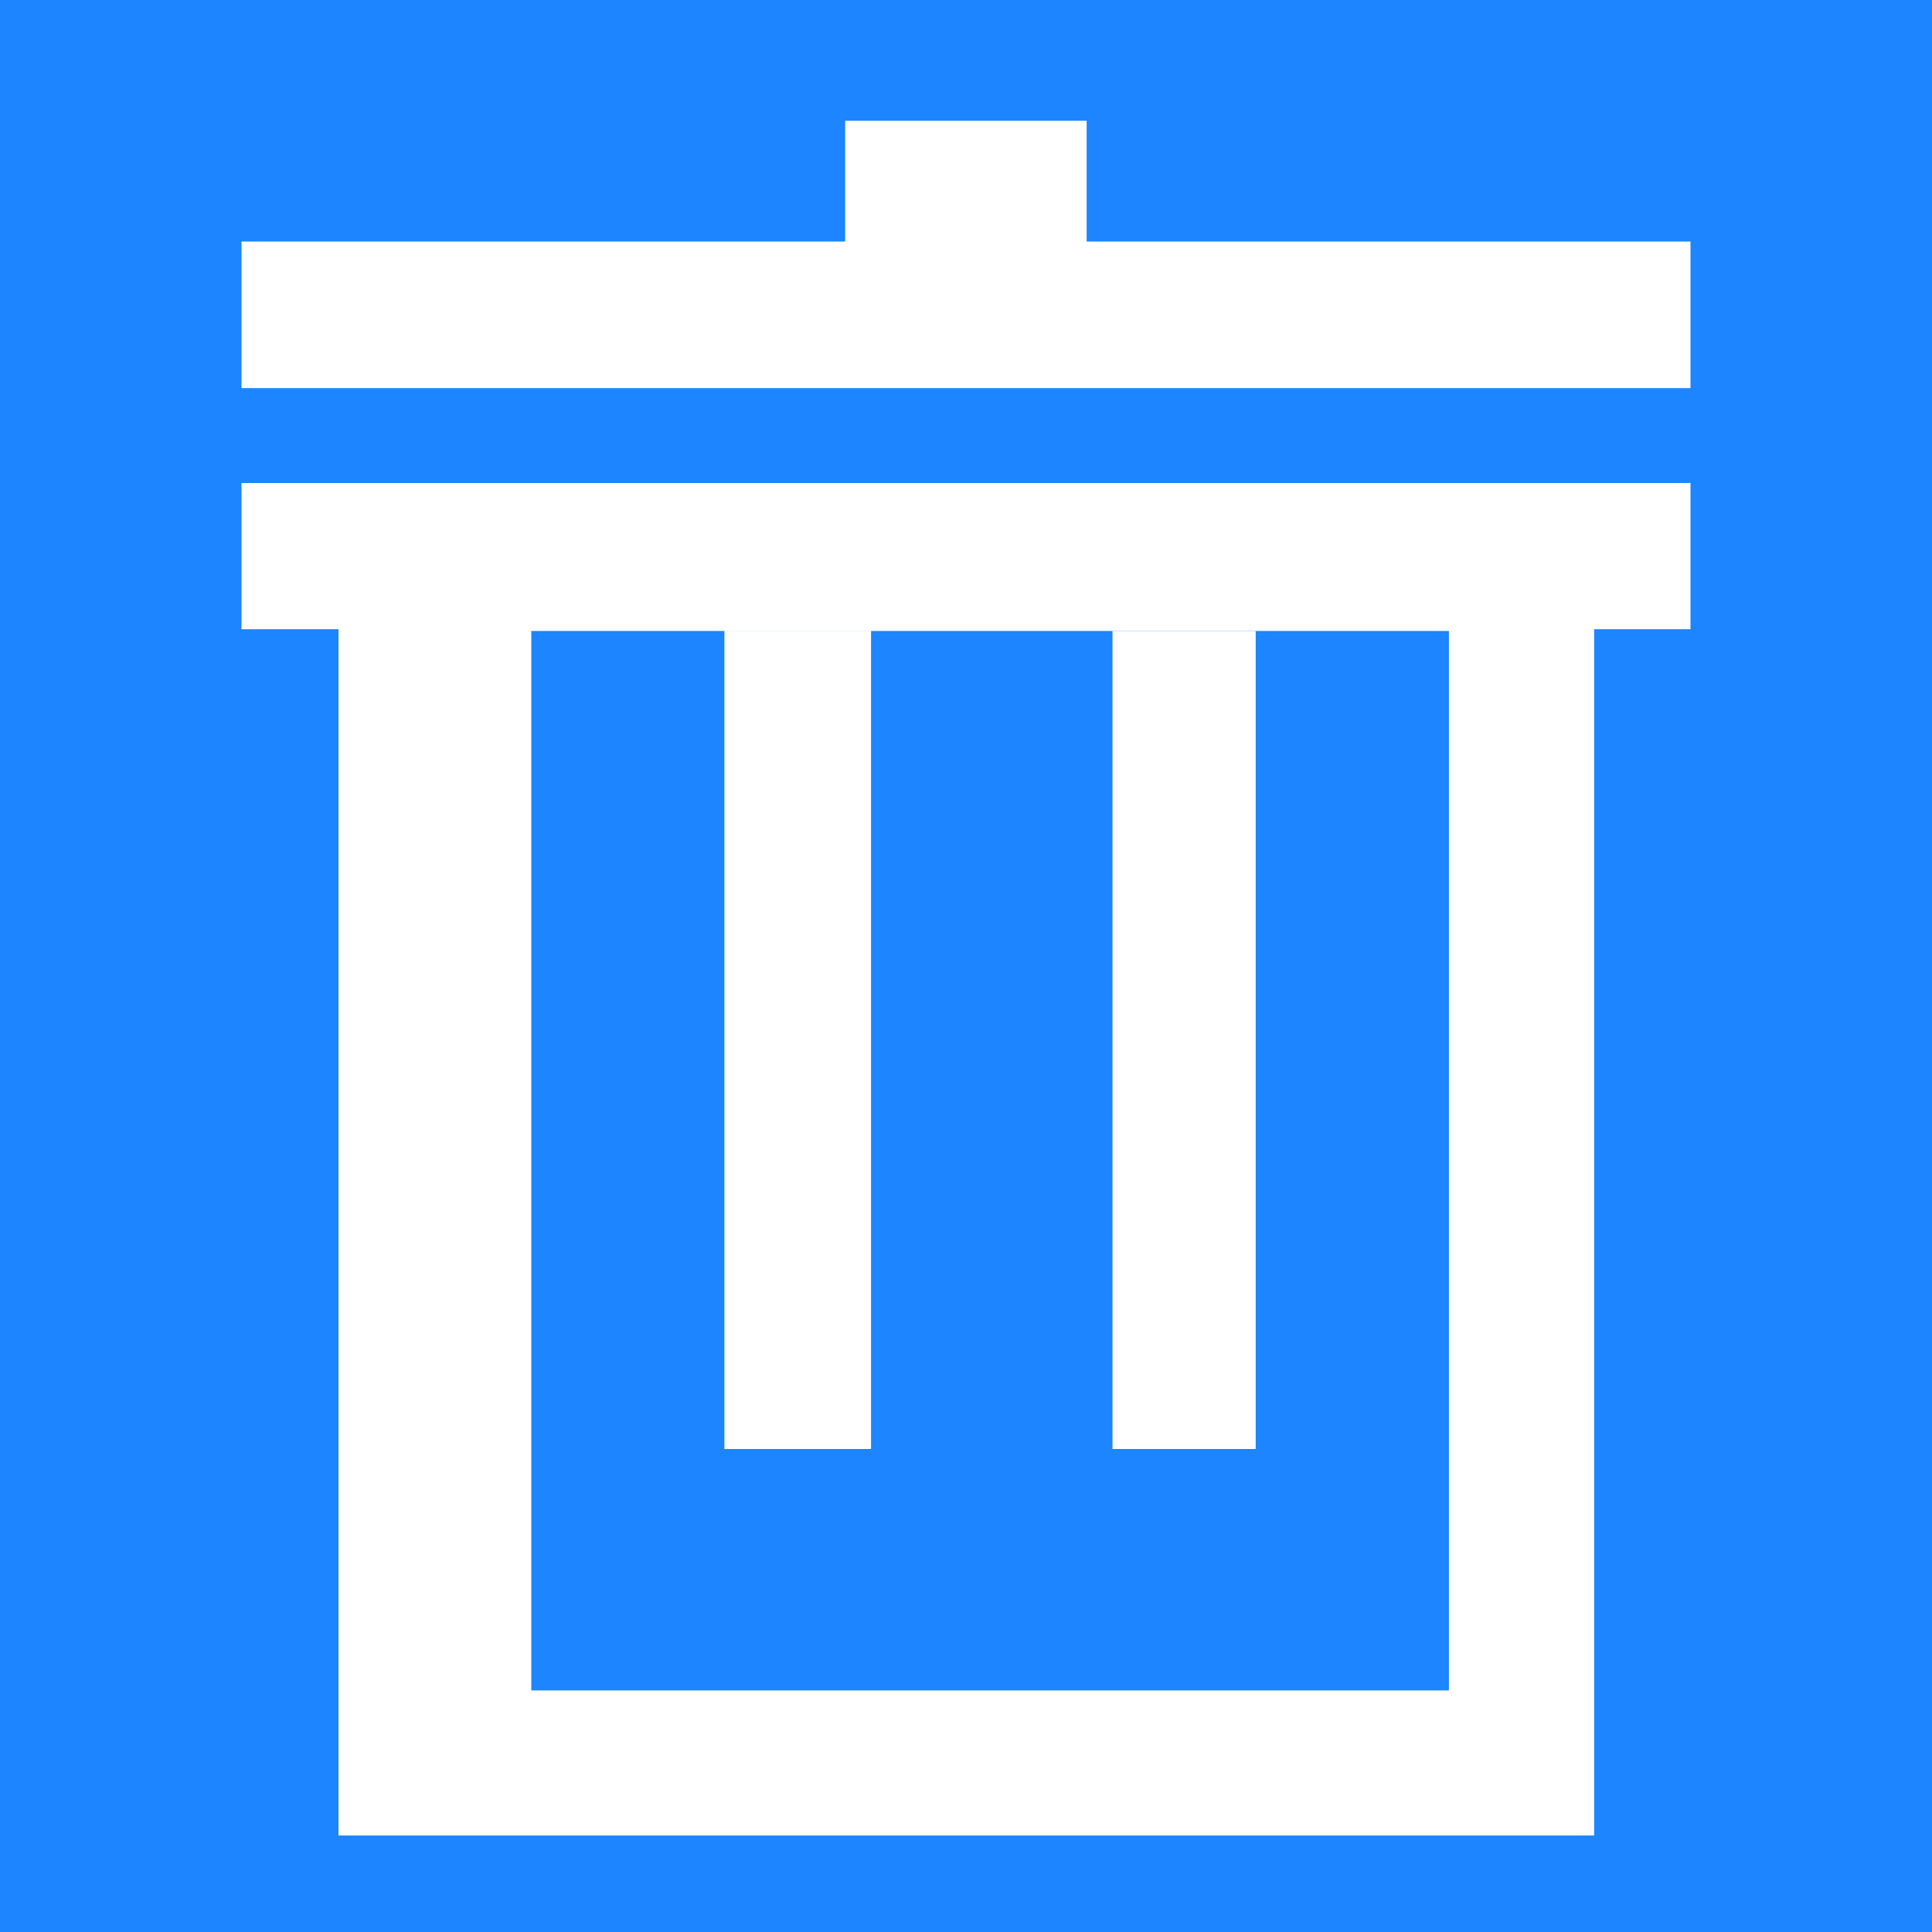 <?xml version="1.0" encoding="UTF-8"?>
<svg width="40px" height="40px" viewBox="0 0 40 40" version="1.1" xmlns="http://www.w3.org/2000/svg" xmlns:xlink="http://www.w3.org/1999/xlink">
    <!-- Generator: Sketch 47.1 (45422) - http://www.bohemiancoding.com/sketch -->
    <title>Rectangle Copy 8</title>
    <desc>Created with Sketch.</desc>
    <defs>
        <polygon id="path-1" points="8.8817842e-16 0 862 0 862 212 8.8817842e-16 212"></polygon>
        <filter x="-4.4%" y="-16.3%" width="108.7%" height="135.4%" filterUnits="objectBoundingBox" id="filter-3">
            <feOffset dx="0" dy="3" in="SourceAlpha" result="shadowOffsetOuter1"></feOffset>
            <feGaussianBlur stdDeviation="12" in="shadowOffsetOuter1" result="shadowBlurOuter1"></feGaussianBlur>
            <feColorMatrix values="0 0 0 0 0.09   0 0 0 0 0.09   0 0 0 0 0.259  0 0 0 0.1 0" type="matrix" in="shadowBlurOuter1"></feColorMatrix>
        </filter>
    </defs>
    <g id="Page-1" stroke="none" stroke-width="1" fill="none" fill-rule="evenodd">
        <g id="活动任务（有创建权限）" transform="translate(-600, -883)">
            <rect id="Rectangle-2" fill="#F3F3F5" x="0" y="0" width="750" height="1334"></rect>
            <polygon id="Rectangle-7-Copy-2" fill="#FFFFFF" points="0 248 750 248 750 1332 0 1332"></polygon>
            <g id="3" transform="translate(-142, 822)">
                <mask id="mask-2" fill="white">
                    <use xlink:href="#path-1"></use>
                </mask>
                <g id="Mask">
                    <use fill="black" fill-opacity="1" filter="url(#filter-3)" xlink:href="#path-1"></use>
                    <use fill="#1C85FF" fill-rule="evenodd" xlink:href="#path-1"></use>
                </g>
                <g id="Group-4" mask="url(#mask-2)" fill="#FFFFFF">
                    <g transform="translate(706, 59)" id="Fill-1">
                        <path d="M53.498,10.035 L41,10.035 L41,7 L53.498,7 L53.498,4.5 L58.498,4.5 L58.498,7 L71,7 L71,10.035 L58.498,10.035 L53.498,10.035 Z M47,36.998 L65.998,36.998 L65.998,15.063 L47,15.063 L47,36.998 Z M69.005,15.027 L69.005,34.5 C69.005,34.502 69.005,36.336 69.005,40.002 L43.008,40.002 L43.008,15.027 L41,15.027 L41,12 L71,12 L71,15.027 L69.005,15.027 Z M59.033,32 L61.998,32 L61.998,15.059 L59.033,15.059 L59.033,32 Z M50.998,32 L54.034,32 L54.034,15.062 L50.998,15.062 L50.998,32 Z"></path>
                    </g>
                </g>
            </g>
        </g>
    </g>
</svg>